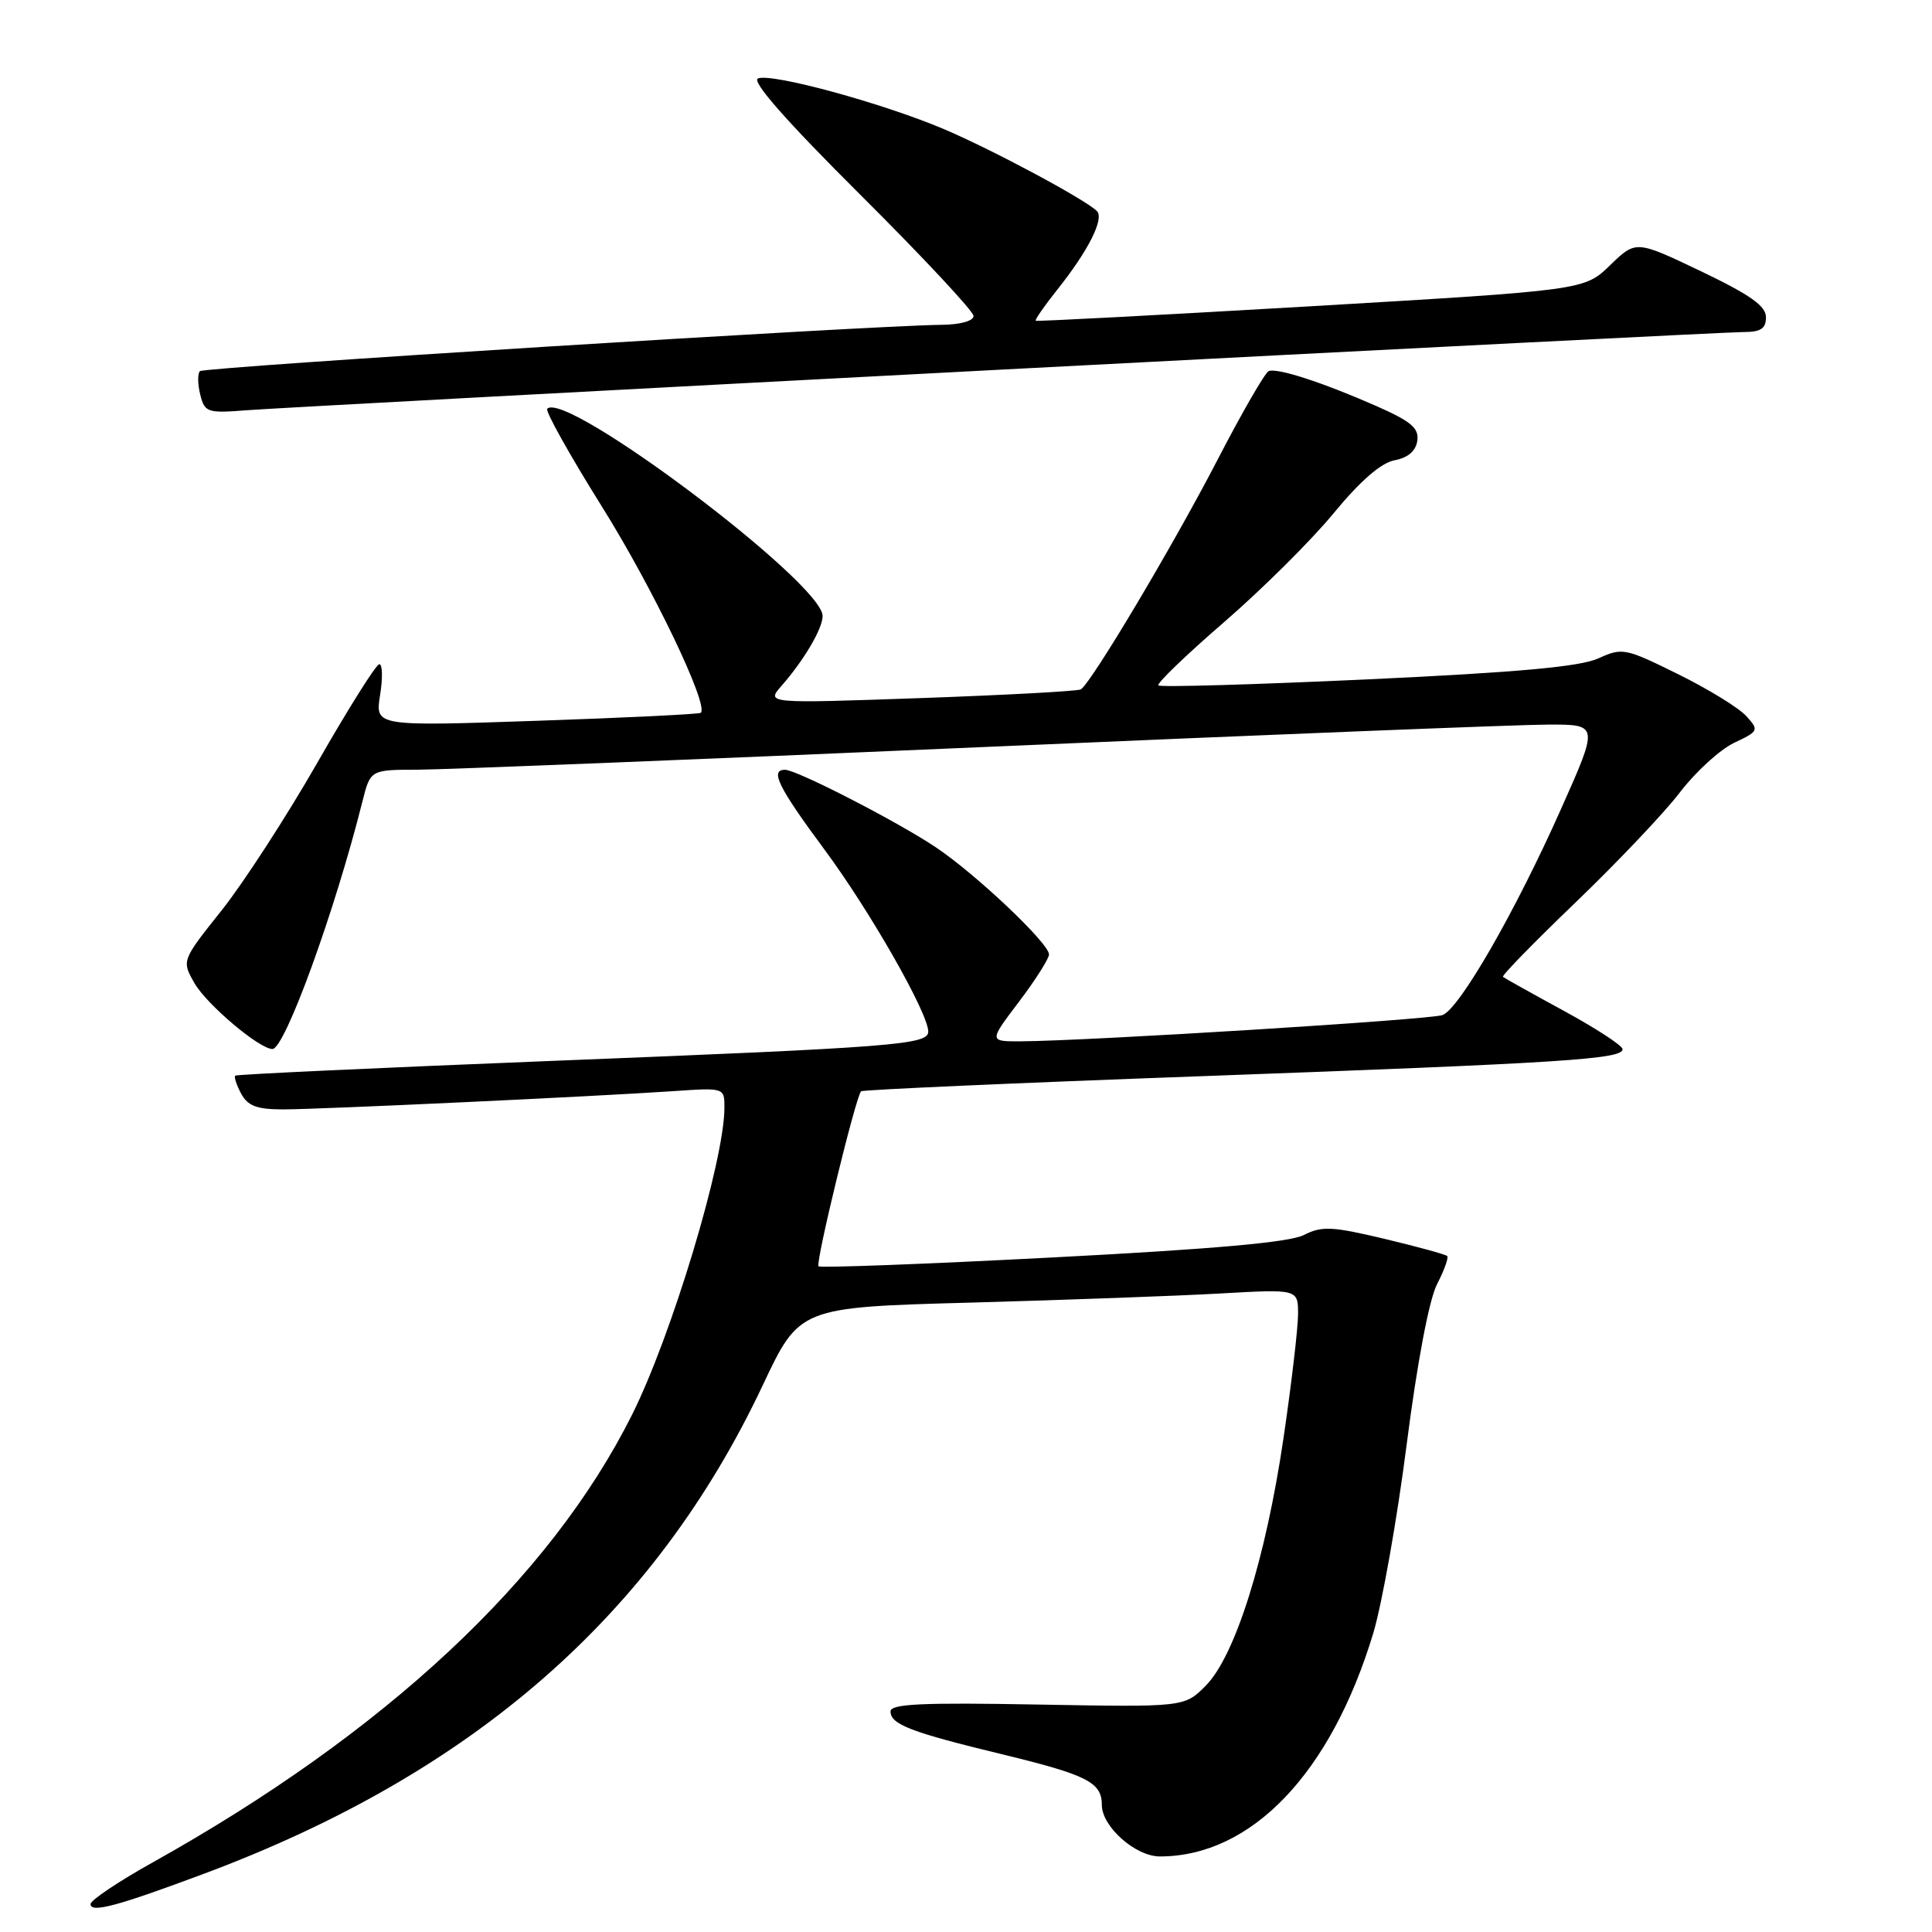<?xml version="1.0" encoding="UTF-8" standalone="no"?>
<!DOCTYPE svg PUBLIC "-//W3C//DTD SVG 1.1//EN" "http://www.w3.org/Graphics/SVG/1.1/DTD/svg11.dtd" >
<svg xmlns="http://www.w3.org/2000/svg" xmlns:xlink="http://www.w3.org/1999/xlink" version="1.1" viewBox="0 0 256 256">
 <g >
 <path fill="currentColor"
d=" M 27.00 248.29 C 62.71 234.97 86.71 213.99 101.06 183.57 C 105.94 173.22 105.94 173.22 128.72 172.60 C 141.25 172.25 156.11 171.71 161.75 171.39 C 172.00 170.81 172.00 170.81 172.00 174.15 C 171.99 175.99 171.13 183.38 170.07 190.56 C 167.72 206.53 163.67 219.42 159.77 223.36 C 156.94 226.21 156.94 226.21 137.47 225.86 C 122.20 225.58 118.00 225.77 118.00 226.77 C 118.00 228.50 120.70 229.53 132.90 232.48 C 144.06 235.19 146.00 236.17 146.00 239.17 C 146.00 242.04 150.47 246.00 153.70 245.99 C 165.84 245.97 176.36 234.95 181.96 216.42 C 183.13 212.52 185.13 201.27 186.39 191.41 C 187.79 180.50 189.37 172.19 190.42 170.15 C 191.37 168.32 191.97 166.64 191.76 166.43 C 191.55 166.22 187.81 165.19 183.44 164.15 C 176.50 162.50 175.15 162.43 172.76 163.65 C 170.85 164.62 160.84 165.51 139.45 166.62 C 122.64 167.50 108.69 168.02 108.46 167.79 C 108.02 167.36 113.40 145.25 114.10 144.60 C 114.32 144.40 134.75 143.49 159.50 142.59 C 207.34 140.84 215.00 140.35 215.00 139.02 C 215.00 138.56 211.51 136.28 207.25 133.96 C 202.99 131.64 199.34 129.60 199.15 129.44 C 198.96 129.27 203.33 124.80 208.85 119.50 C 214.37 114.19 220.58 107.65 222.63 104.95 C 224.69 102.26 227.90 99.33 229.76 98.44 C 233.05 96.88 233.10 96.77 231.39 94.88 C 230.41 93.80 226.35 91.30 222.35 89.33 C 215.35 85.87 214.96 85.79 211.79 87.24 C 209.38 88.34 201.17 89.09 181.22 90.02 C 166.22 90.71 153.74 91.08 153.49 90.82 C 153.24 90.57 157.15 86.80 162.18 82.45 C 167.21 78.10 173.75 71.61 176.70 68.02 C 180.25 63.71 182.99 61.33 184.78 60.99 C 186.56 60.66 187.60 59.77 187.80 58.40 C 188.04 56.72 186.98 55.83 182.30 53.77 C 175.20 50.65 169.27 48.73 168.11 49.17 C 167.64 49.35 164.56 54.67 161.29 61.00 C 155.37 72.42 144.57 90.54 143.21 91.35 C 142.82 91.58 133.28 92.10 122.00 92.50 C 101.50 93.22 101.50 93.22 103.57 90.86 C 106.56 87.44 109.00 83.29 109.00 81.62 C 109.00 77.26 75.00 51.67 72.51 54.16 C 72.22 54.45 75.47 60.27 79.74 67.10 C 86.47 77.85 93.95 93.44 92.86 94.45 C 92.66 94.63 82.87 95.11 71.10 95.51 C 49.71 96.24 49.71 96.24 50.36 92.12 C 50.73 89.85 50.68 88.01 50.26 88.01 C 49.84 88.02 46.16 93.87 42.08 101.01 C 38.00 108.14 32.27 116.98 29.36 120.64 C 24.06 127.29 24.06 127.29 25.78 130.29 C 27.41 133.12 34.37 139.00 36.10 139.00 C 37.74 139.00 44.37 120.77 48.01 106.25 C 49.08 102.00 49.08 102.00 55.29 101.99 C 58.70 101.98 92.33 100.64 130.00 99.00 C 167.68 97.36 201.50 96.01 205.17 96.01 C 211.84 96.00 211.84 96.00 206.82 107.25 C 200.79 120.79 193.41 133.63 191.15 134.50 C 189.58 135.11 144.16 137.93 135.27 137.98 C 131.03 138.00 131.03 138.00 135.01 132.75 C 137.20 129.86 138.99 127.03 139.00 126.47 C 139.00 124.99 129.32 115.83 124.00 112.27 C 118.87 108.84 105.56 102.00 104.02 102.00 C 101.98 102.00 103.12 104.30 109.25 112.58 C 115.29 120.73 122.99 134.24 123.00 136.69 C 123.00 138.43 118.67 138.77 73.00 140.58 C 50.17 141.49 31.35 142.36 31.17 142.53 C 30.99 142.69 31.34 143.77 31.95 144.91 C 32.83 146.54 34.03 147.00 37.48 147.00 C 42.37 147.00 78.67 145.30 89.25 144.58 C 96.00 144.12 96.00 144.12 95.99 146.81 C 95.97 153.85 89.00 176.98 83.73 187.50 C 72.85 209.22 51.06 229.56 20.25 246.77 C 15.71 249.30 12.00 251.79 12.00 252.30 C 12.00 253.52 15.55 252.57 27.00 248.29 Z  M 133.19 48.95 C 185.27 46.23 229.26 44.00 230.94 44.00 C 233.32 44.00 234.00 43.56 234.00 42.03 C 234.00 40.54 231.90 39.06 225.38 35.94 C 216.77 31.83 216.77 31.83 213.35 35.14 C 209.94 38.45 209.94 38.45 173.72 40.58 C 153.80 41.74 137.38 42.61 137.24 42.50 C 137.09 42.40 138.37 40.55 140.08 38.40 C 144.22 33.21 146.36 28.96 145.34 27.96 C 143.70 26.37 131.45 19.81 125.03 17.09 C 116.92 13.66 102.30 9.67 100.44 10.39 C 99.52 10.74 104.17 16.02 114.02 25.83 C 122.26 34.03 129.00 41.25 129.00 41.87 C 129.00 42.53 127.22 43.02 124.75 43.04 C 115.06 43.15 27.02 48.64 26.49 49.18 C 26.17 49.50 26.19 50.90 26.53 52.28 C 27.13 54.67 27.45 54.77 32.83 54.35 C 35.95 54.11 81.11 51.68 133.19 48.95 Z "/>
</g>
</svg>